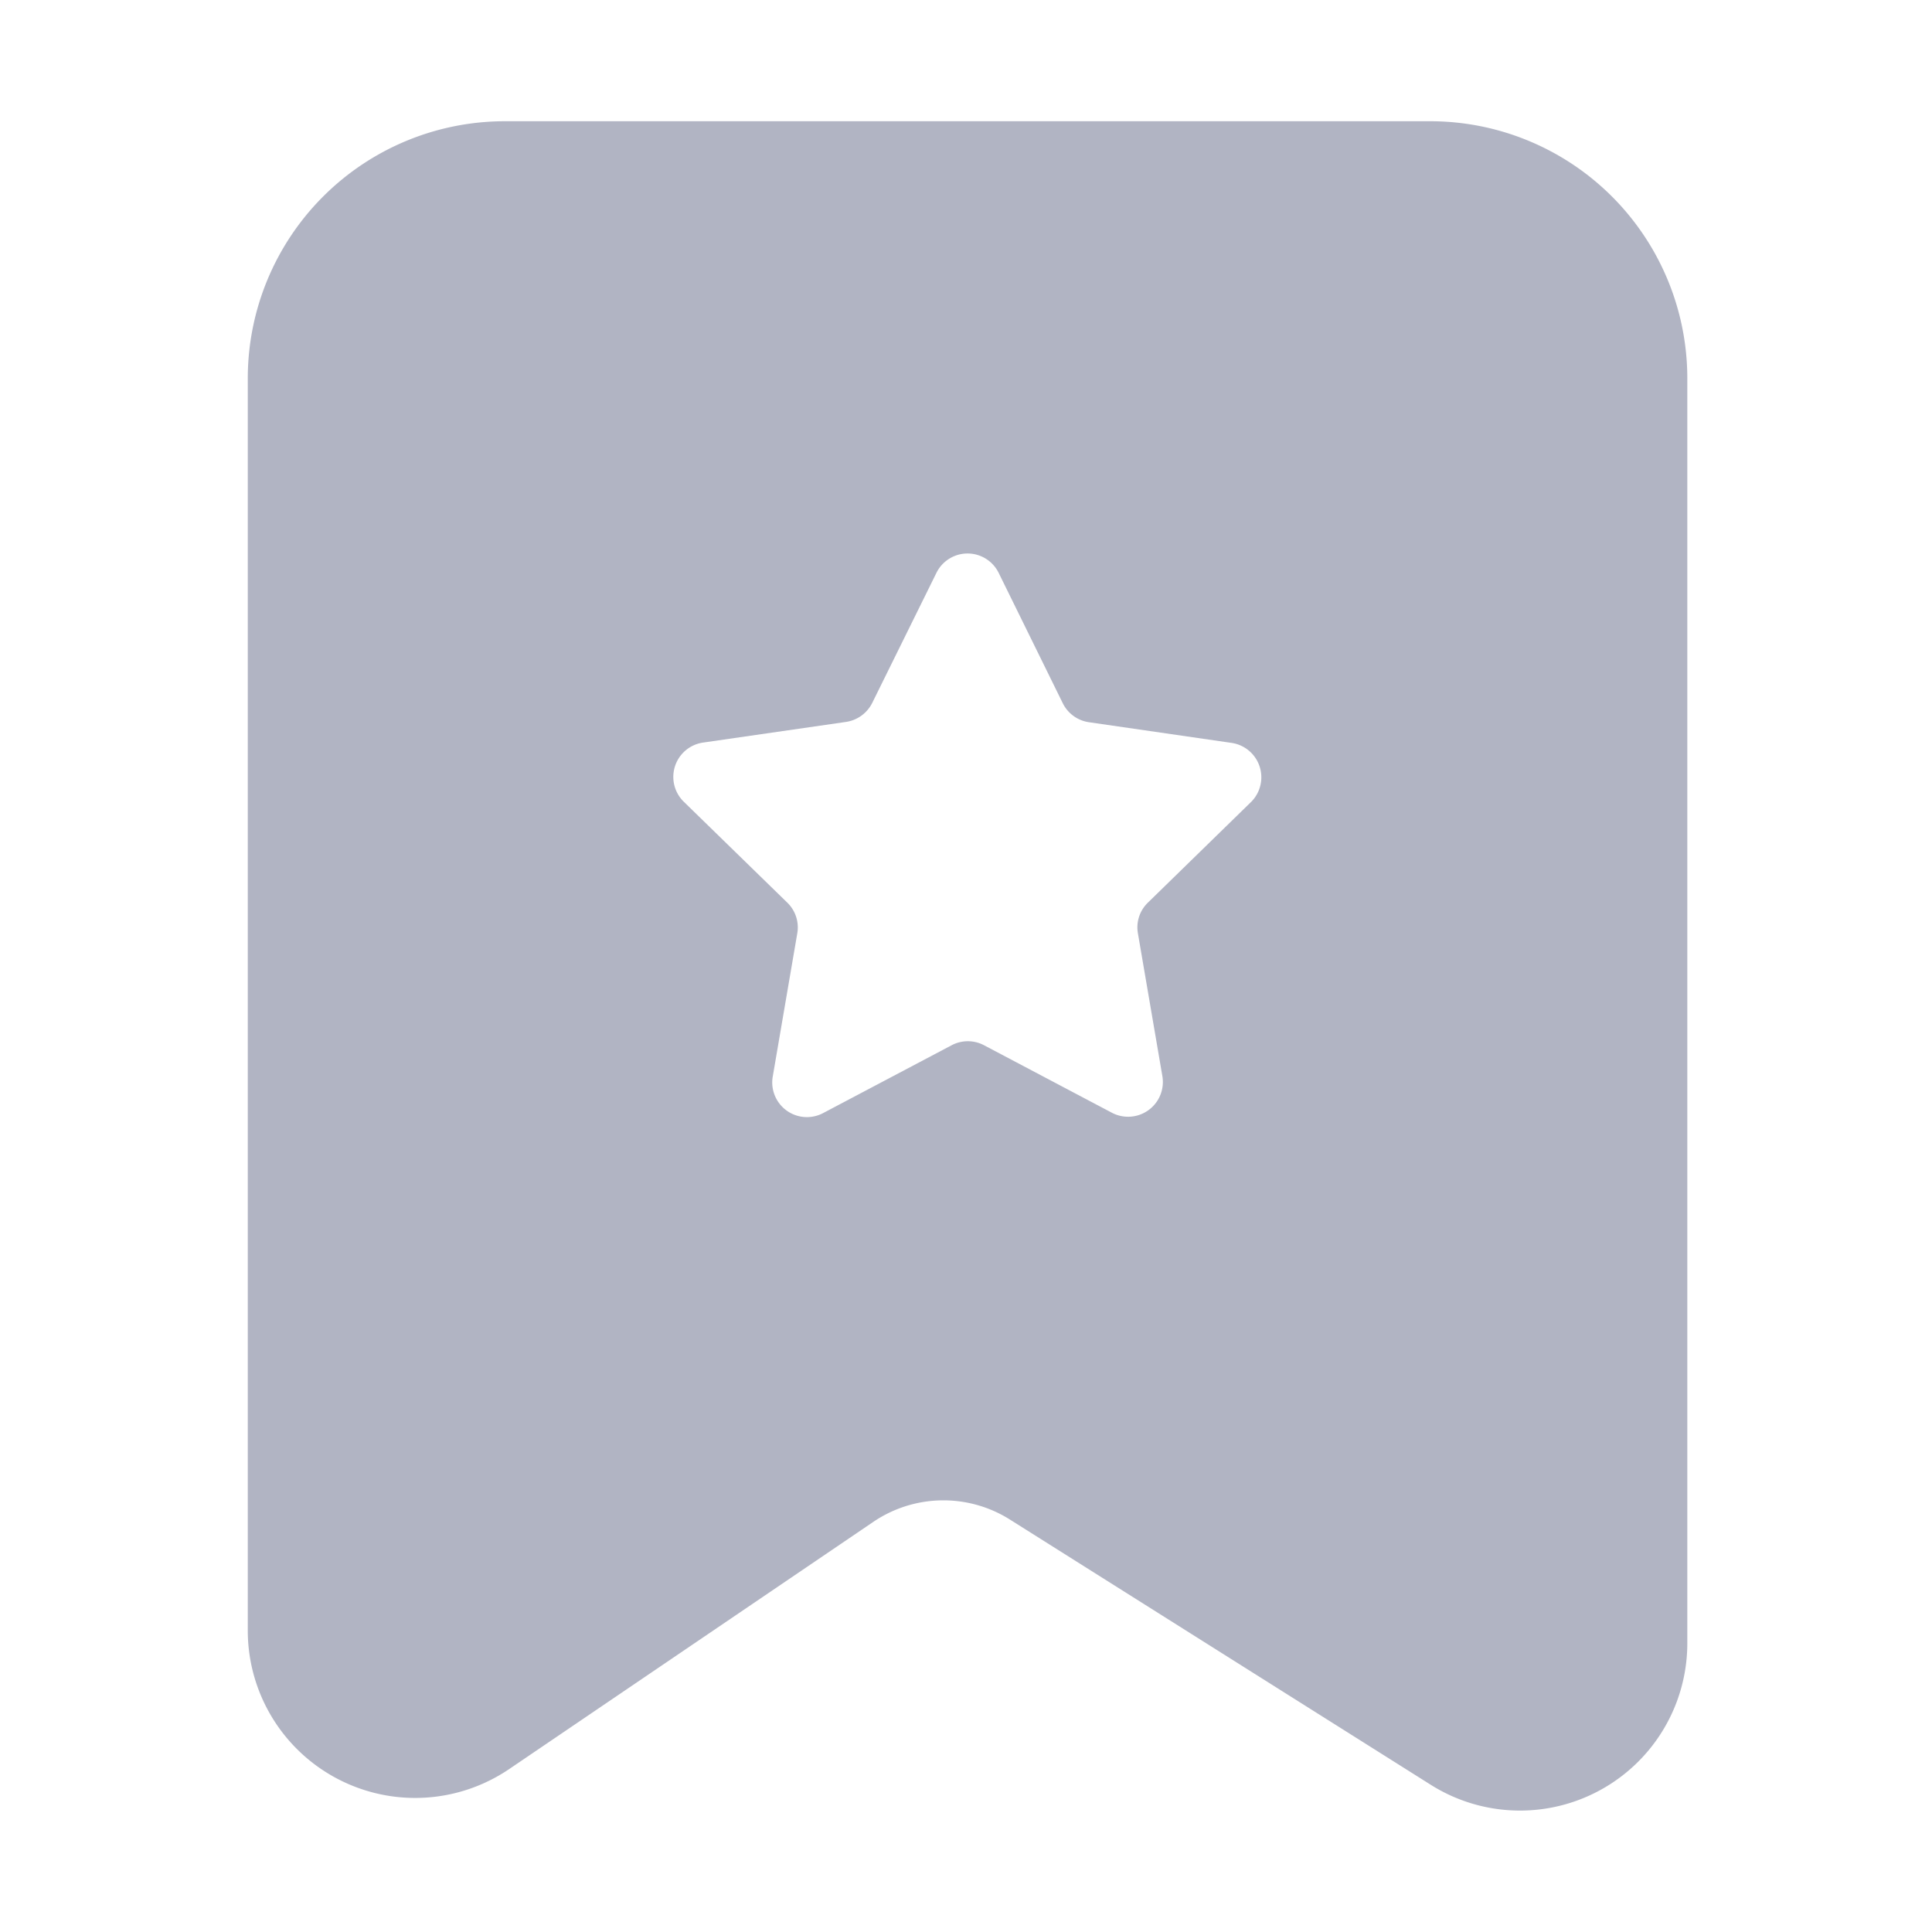 <?xml version="1.0" standalone="no"?><!DOCTYPE svg PUBLIC "-//W3C//DTD SVG 1.1//EN" "http://www.w3.org/Graphics/SVG/1.1/DTD/svg11.dtd"><svg t="1701334256162" class="icon" viewBox="0 0 1024 1024" version="1.1" xmlns="http://www.w3.org/2000/svg" p-id="29459" xmlns:xlink="http://www.w3.org/1999/xlink" width="64" height="64"><path d="M757.76 64.256H267.622a136.294 136.294 0 0 0-136.294 136.294V864.256a88.73 88.73 0 0 0 138.496 73.421l193.075-131.072a66.15 66.15 0 0 1 72.346-1.229l223.078 140.595a88.678 88.678 0 0 0 135.987-75.059V200.55A136.294 136.294 0 0 0 757.76 64.256zM663.194 424.96L608.256 478.566a18.227 18.227 0 0 0-5.12 16.23l12.954 75.622a18.432 18.432 0 0 1-26.675 19.405l-67.891-35.84a18.381 18.381 0 0 0-17.101 0l-67.891 35.84a18.381 18.381 0 0 1-26.931-19.405l12.954-75.622a18.278 18.278 0 0 0-5.12-16.23L362.445 424.96a18.381 18.381 0 0 1 10.24-31.386l75.827-10.957a18.534 18.534 0 0 0 13.875-10.24l33.946-68.762a18.381 18.381 0 0 1 32.973 0L563.2 372.531a18.381 18.381 0 0 0 13.824 10.24l75.93 11.008a18.432 18.432 0 0 1 10.24 31.181z" fill="#b1b4c3" p-id="29460"></path></svg>